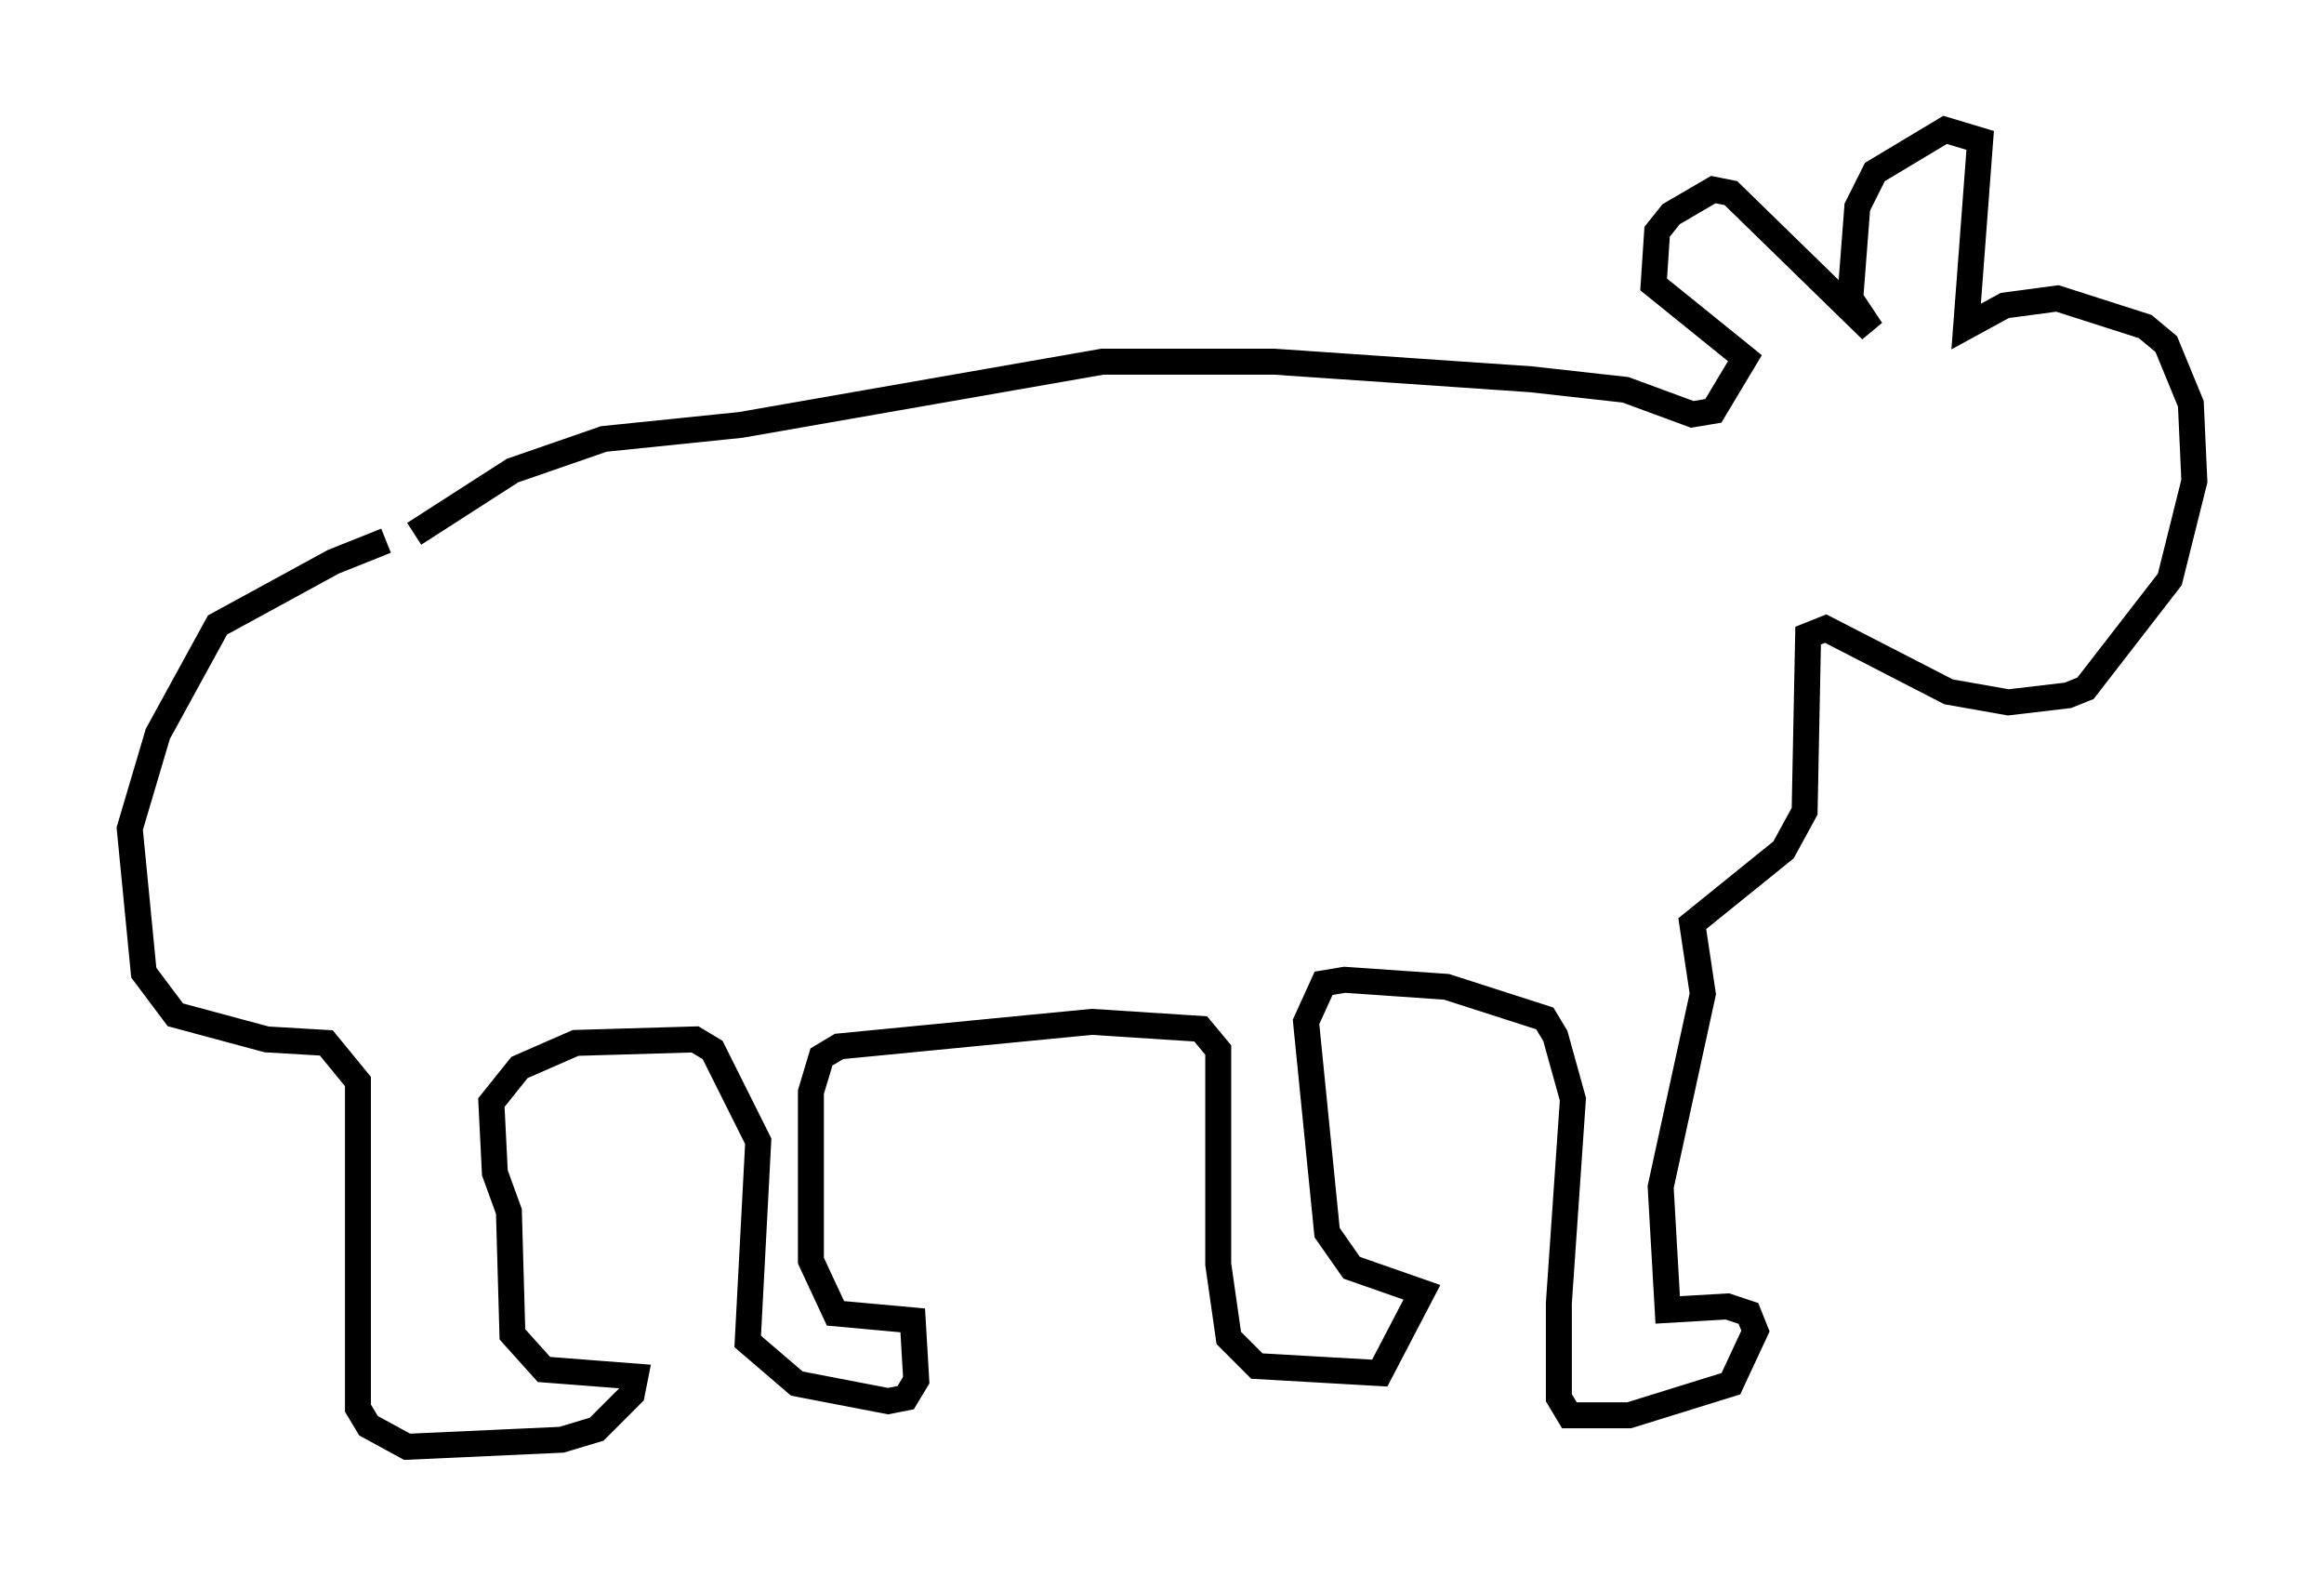 <?xml version="1.0" encoding="utf-8" ?>
<svg baseProfile="full" height="60.744" version="1.1" width="89.566" xmlns="http://www.w3.org/2000/svg" xmlns:ev="http://www.w3.org/2001/xml-events" xmlns:xlink="http://www.w3.org/1999/xlink"><defs /><rect fill="white" height="60.744" width="89.566" x="0" y="0" /><path d="M17.043, 20.561 m-2.165, 0.271 l-2.03, 0.812 -4.465, 2.436 l-2.3, 4.195 -1.083, 3.654 l0.541, 5.548 1.218, 1.624 l3.518, 0.947 2.3, 0.135 l1.218, 1.488 0.0, 12.584 l0.406, 0.677 1.488, 0.812 l5.954, -0.271 1.353, -0.406 l1.353, -1.353 0.135, -0.677 l-3.518, -0.271 -1.218, -1.353 l-0.135, -4.736 -0.541, -1.488 l-0.135, -2.706 1.083, -1.353 l2.165, -0.947 4.601, -0.135 l0.677, 0.406 1.759, 3.518 l-0.406, 7.713 1.894, 1.624 l3.518, 0.677 0.677, -0.135 l0.406, -0.677 -0.135, -2.3 l-2.977, -0.271 -0.947, -2.03 l0.0, -6.495 0.406, -1.353 l0.677, -0.406 9.743, -0.947 l4.195, 0.271 0.677, 0.812 l0.0, 8.254 0.406, 2.842 l1.083, 1.083 4.736, 0.271 l1.624, -3.112 -2.706, -0.947 l-0.947, -1.353 -0.812, -8.119 l0.677, -1.488 0.812, -0.135 l3.924, 0.271 3.789, 1.218 l0.406, 0.677 0.677, 2.436 l-0.541, 7.848 0.0, 3.654 l0.406, 0.677 2.3, 0.0 l3.924, -1.218 0.947, -2.03 l-0.271, -0.677 -0.812, -0.271 l-2.3, 0.135 -0.271, -4.736 l1.624, -7.442 -0.406, -2.706 l3.518, -2.842 0.812, -1.488 l0.135, -6.766 0.677, -0.271 l4.736, 2.436 2.3, 0.406 l2.3, -0.271 0.677, -0.271 l3.248, -4.195 0.947, -3.789 l-0.135, -2.977 -0.947, -2.3 l-0.812, -0.677 -3.383, -1.083 l-2.03, 0.271 -1.488, 0.812 l0.541, -7.172 -1.353, -0.406 l-2.706, 1.624 -0.677, 1.353 l-0.271, 3.518 0.812, 1.218 l-5.413, -5.277 -0.677, -0.135 l-1.624, 0.947 -0.541, 0.677 l-0.135, 2.03 3.518, 2.842 l-1.218, 2.03 -0.812, 0.135 l-2.571, -0.947 -3.654, -0.406 l-9.878, -0.677 -6.631, 0.0 l-13.938, 2.436 -5.277, 0.541 l-3.518, 1.218 -3.789, 2.436 " fill="none" stroke="black" stroke-width="1" /></svg>